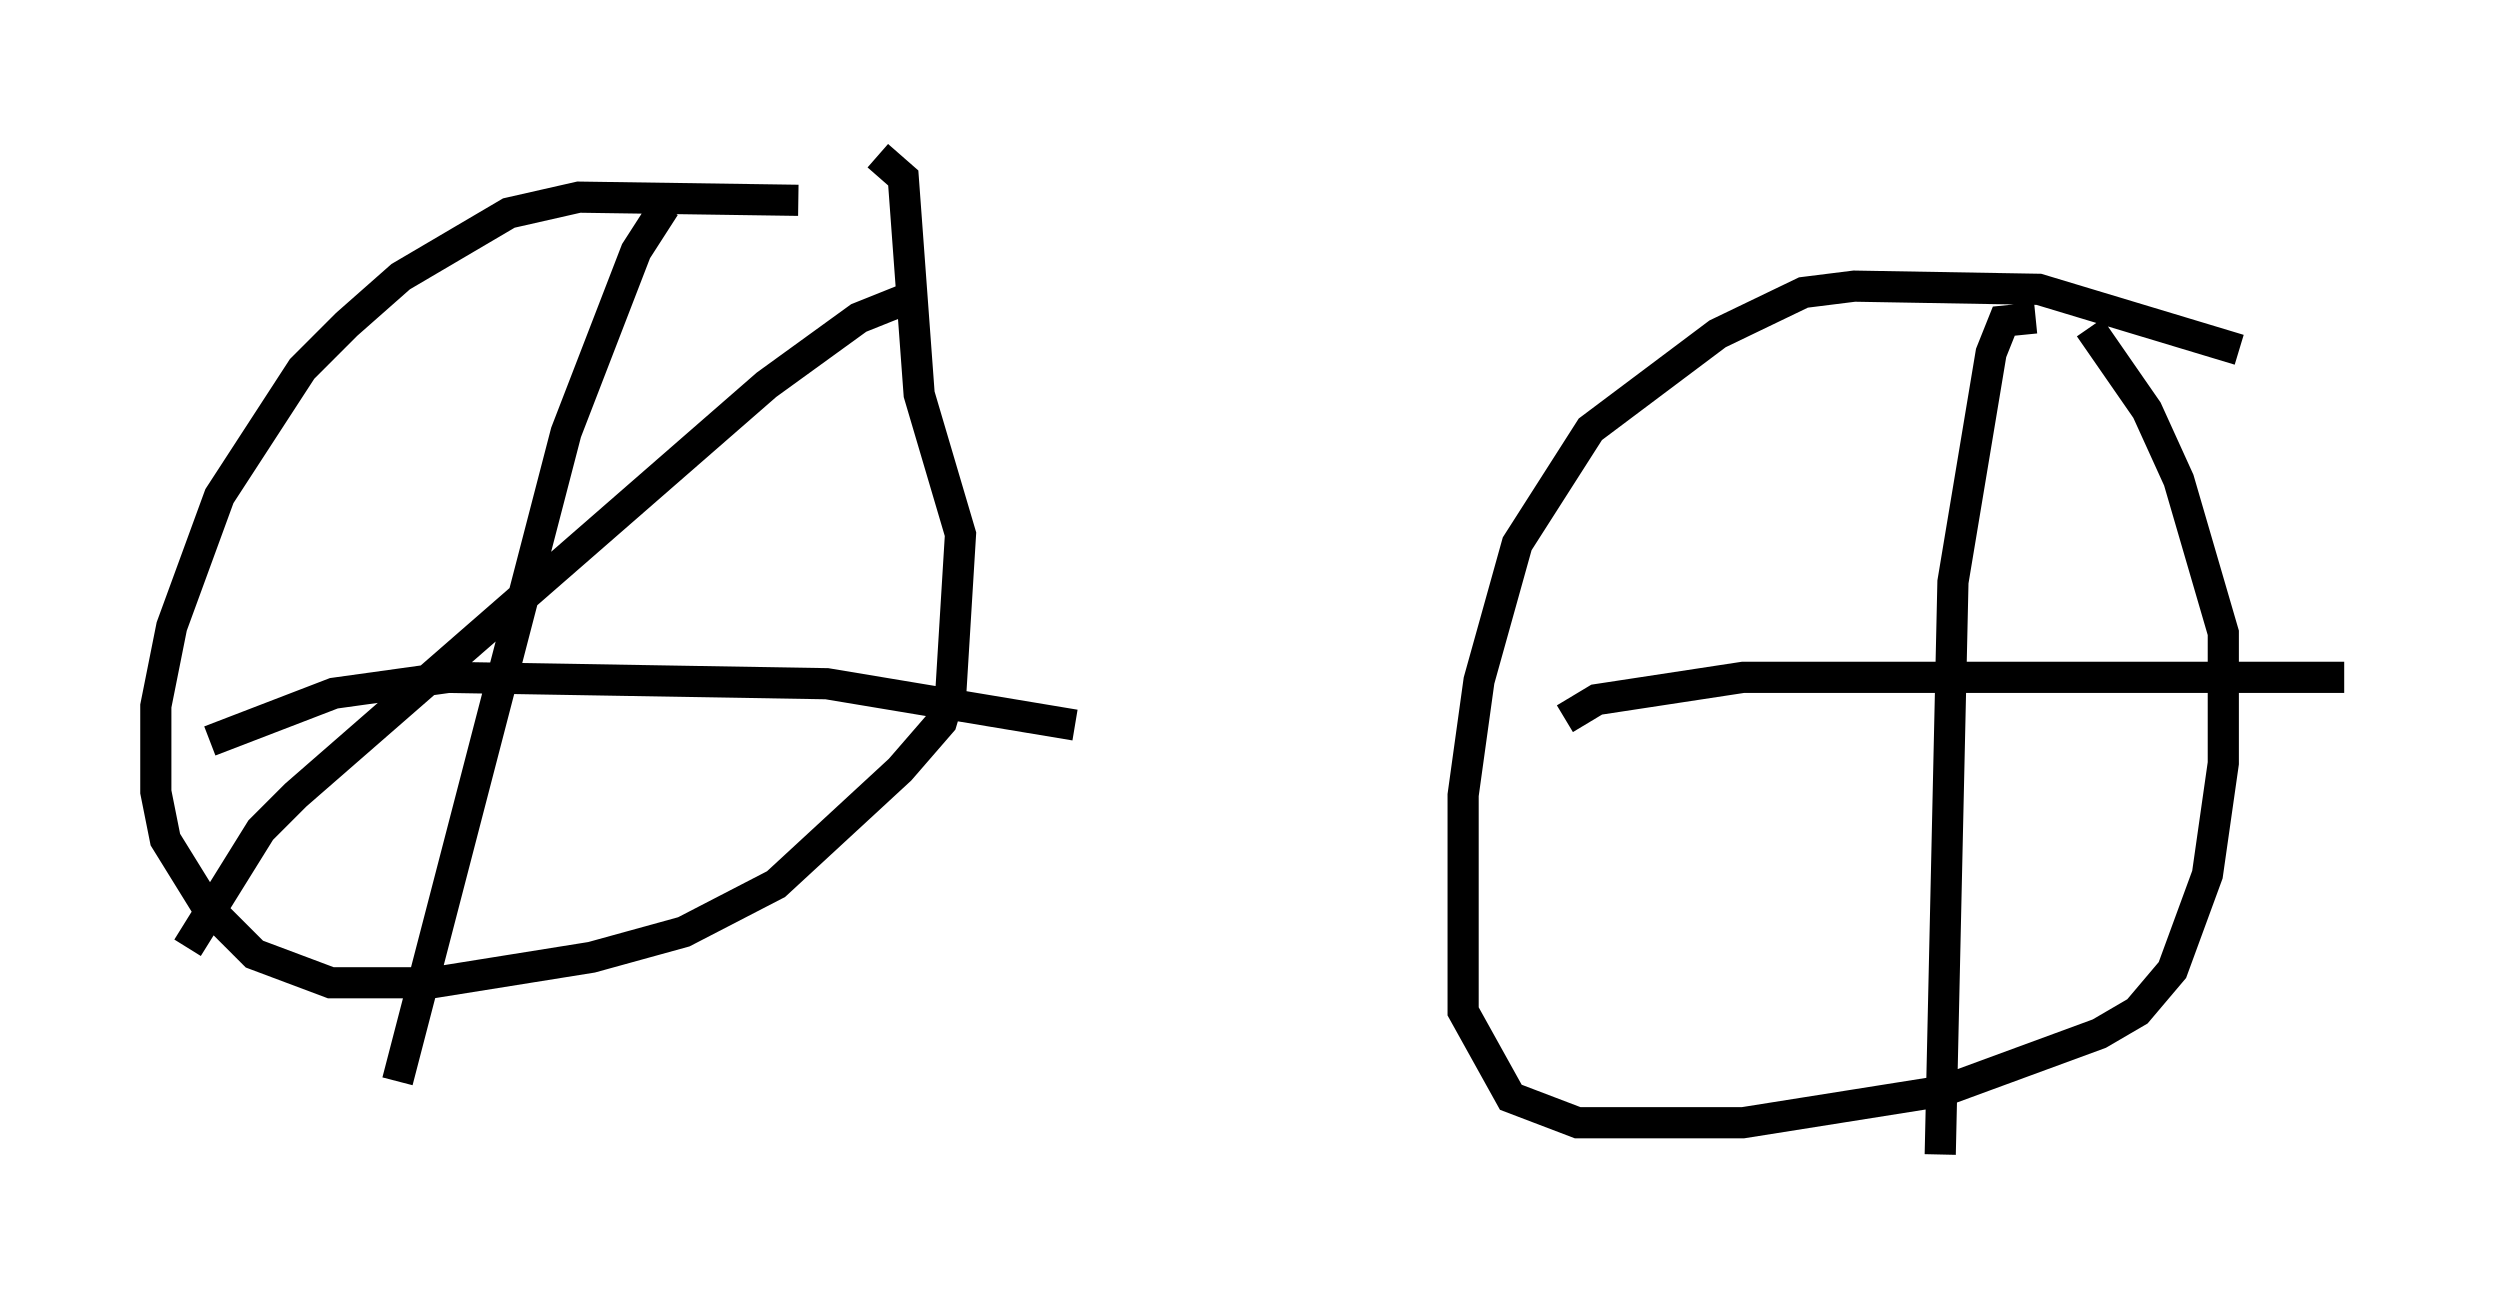 <?xml version="1.0" encoding="utf-8" ?>
<svg baseProfile="full" height="42.055" version="1.1" width="80.234" xmlns="http://www.w3.org/2000/svg" xmlns:ev="http://www.w3.org/2001/xml-events" xmlns:xlink="http://www.w3.org/1999/xlink"><defs /><rect fill="white" height="42.055" width="80.234" x="0" y="0" /><path d="M30.011, 7.654 m-4.39, -1.225 l-7.044, -0.102 -2.246, 0.51 l-3.471, 2.042 -1.735, 1.531 l-1.429, 1.429 -2.654, 4.083 l-1.531, 4.185 -0.51, 2.552 l0.0, 2.756 0.306, 1.531 l1.327, 2.144 1.531, 1.531 l2.45, 0.919 3.267, 0.0 l5.104, -0.817 2.96, -0.817 l2.96, -1.531 3.981, -3.675 l1.327, -1.531 0.306, -1.021 l0.306, -5.002 -1.327, -4.492 l-0.51, -6.942 -0.817, -0.715 m-6.84, 1.633 l-0.919, 1.429 -2.246, 5.819 l-5.41, 20.825 m-6.023, -10.923 l3.981, -1.531 3.675, -0.51 l12.148, 0.204 7.963, 1.327 m-5.41, -13.679 l-1.531, 0.613 -2.96, 2.144 l-15.109, 13.169 -1.123, 1.123 l-2.348, 3.777 m65.844, -19.192 l-6.431, -1.94 -5.921, -0.102 l-1.633, 0.204 -2.756, 1.327 l-4.083, 3.063 -2.348, 3.675 l-1.225, 4.39 -0.51, 3.675 l0.0, 6.942 1.531, 2.756 l2.144, 0.817 5.308, 0.0 l6.431, -1.021 5.002, -1.838 l1.225, -0.715 1.123, -1.327 l1.123, -3.063 0.51, -3.573 l0.0, -4.185 -1.429, -4.9 l-1.021, -2.246 -1.838, -2.654 m-1.735, -0.306 l-1.021, 0.102 -0.408, 1.021 l-1.225, 7.35 -0.408, 18.375 m-12.046, -13.986 l1.021, -0.613 4.696, -0.715 l19.294, 0.0 " fill="none" stroke="black" stroke-width="1" /></svg>
